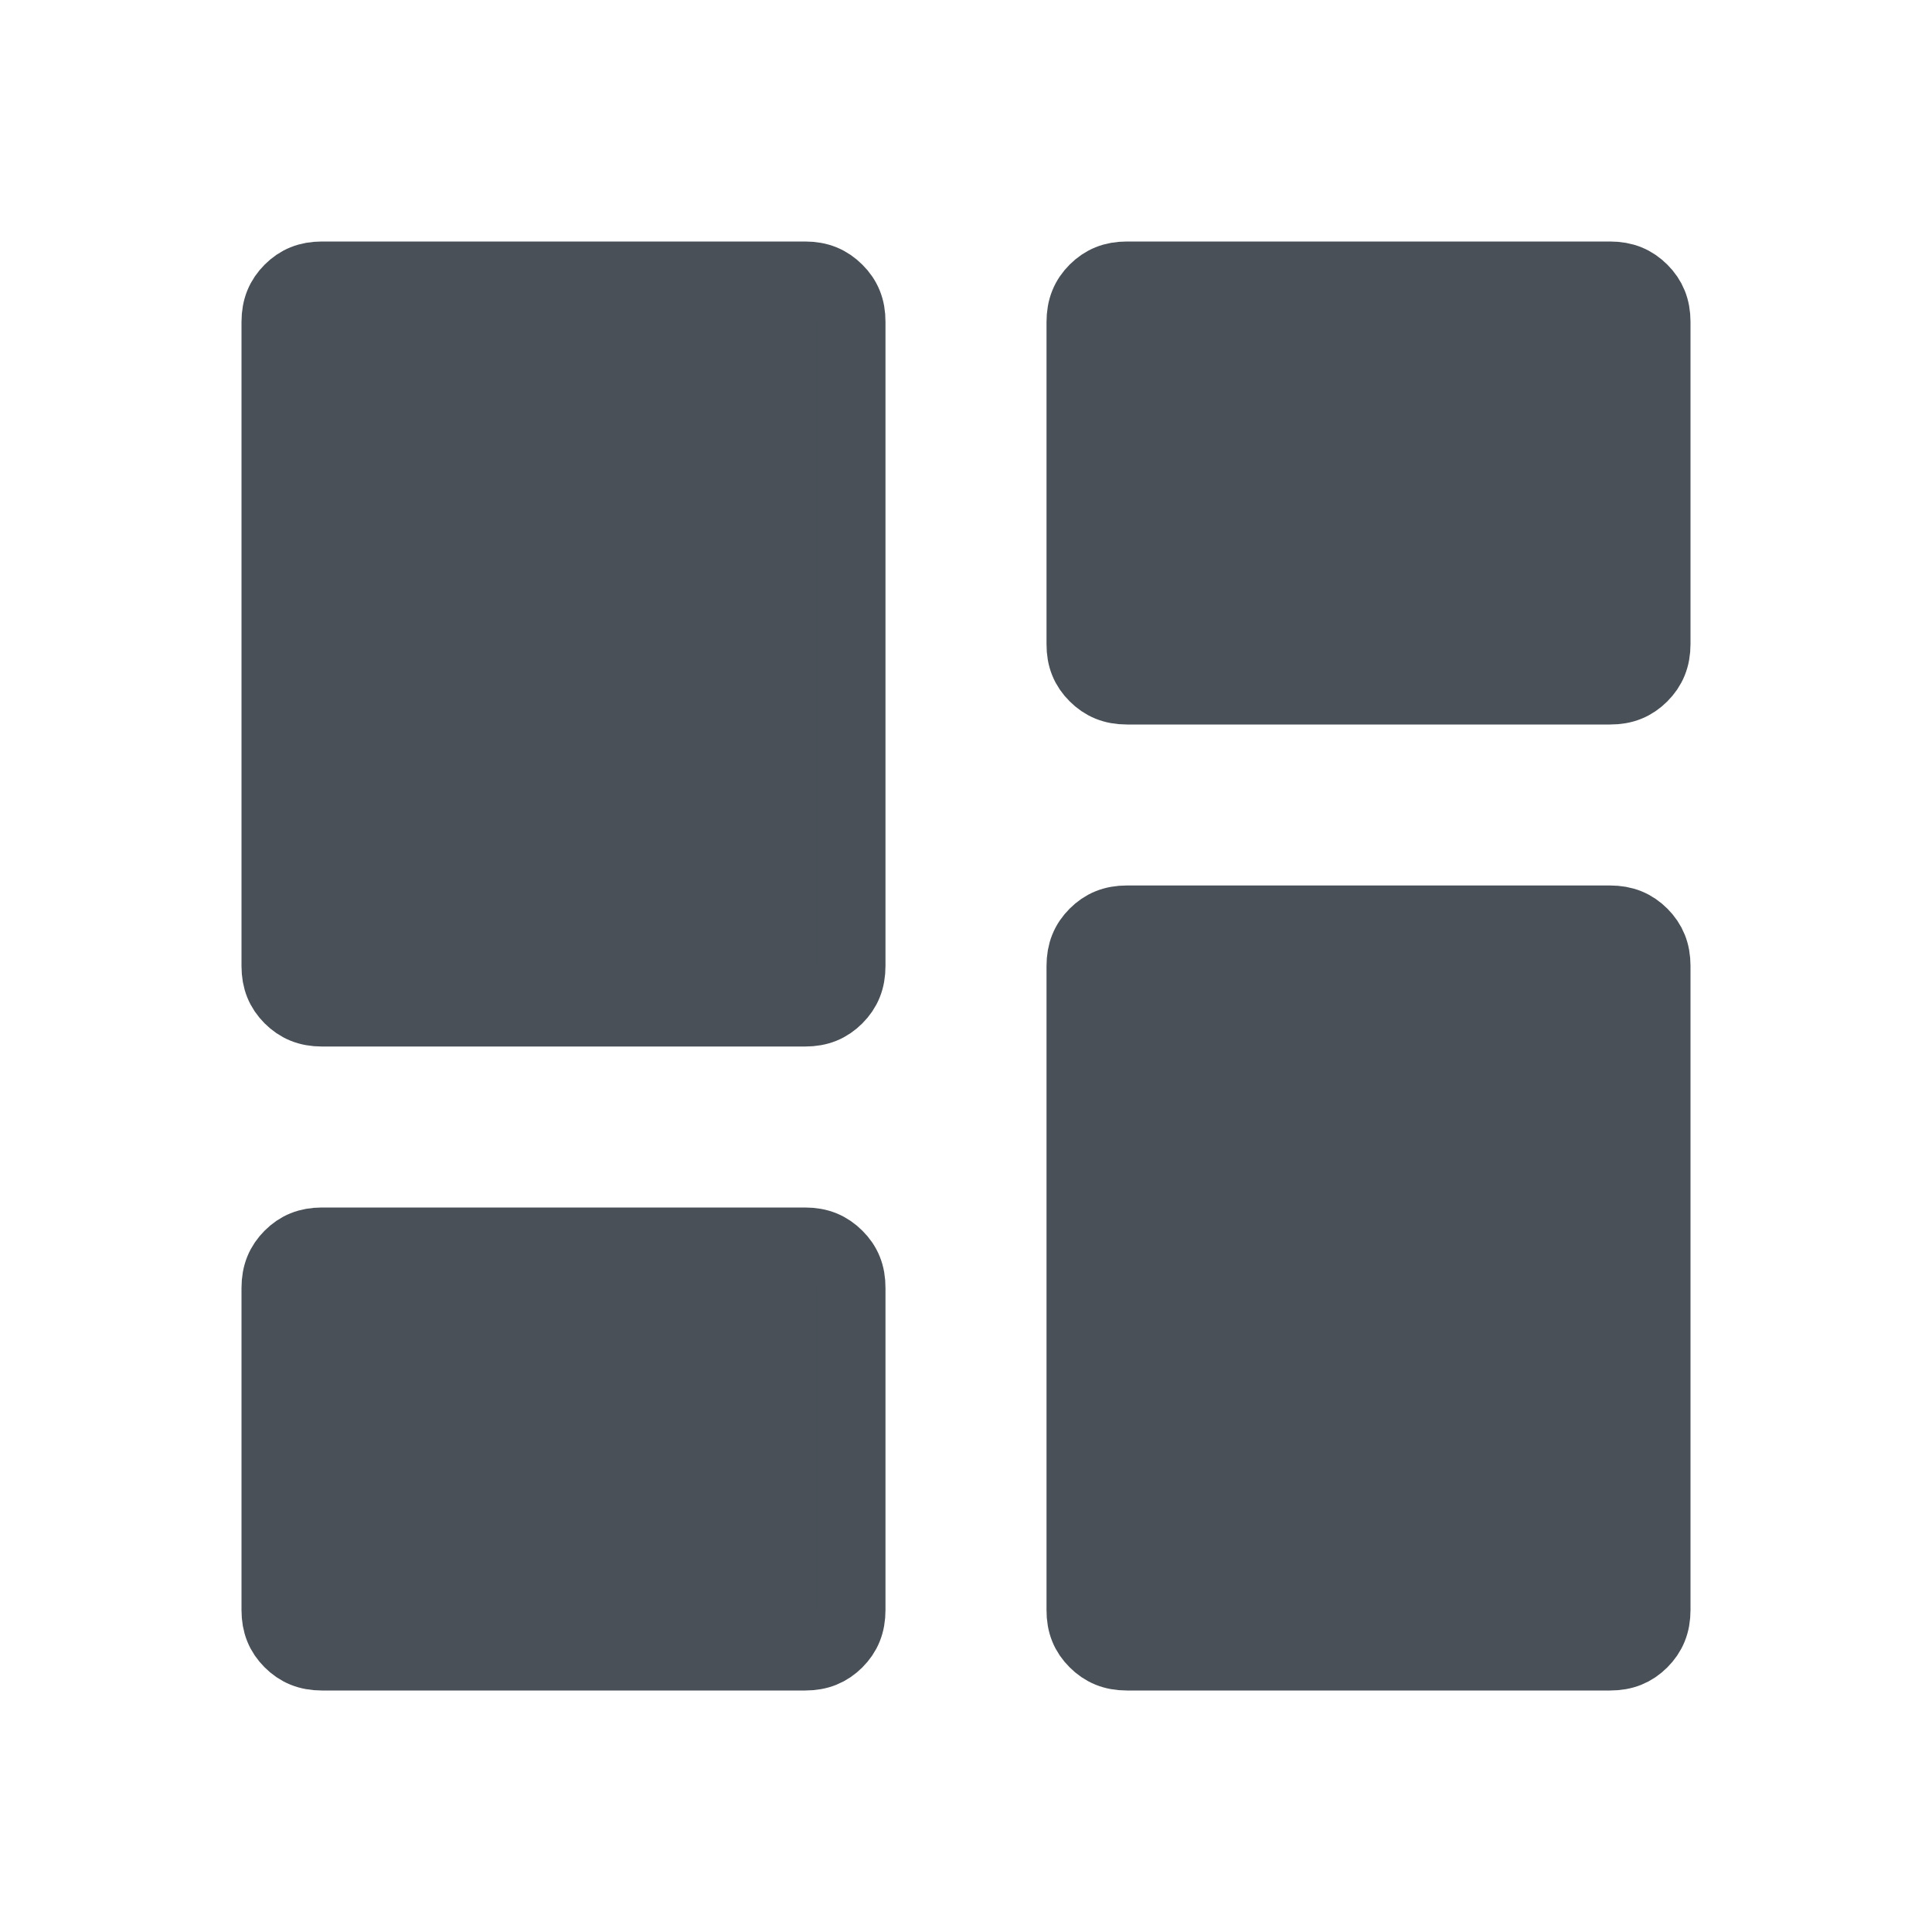 <svg width="28" height="28" viewBox="0 0 28 28" fill="none" xmlns="http://www.w3.org/2000/svg">
<path d="M15.667 9.335V9.333V4.667C15.667 4.462 15.73 4.314 15.856 4.188C15.982 4.063 16.129 4 16.332 4H16.333H23.333C23.538 4 23.686 4.064 23.812 4.19C23.937 4.315 24 4.463 24 4.665V4.667V9.333C24 9.538 23.936 9.686 23.81 9.812C23.685 9.937 23.537 10.001 23.334 10H23.333H16.333C16.129 10 15.981 9.936 15.855 9.81C15.729 9.685 15.666 9.537 15.667 9.335ZM4 14.001V14V4.667C4 4.462 4.064 4.314 4.19 4.188C4.315 4.063 4.463 4 4.665 4V4H4.667H11.667C11.871 4 12.019 4.064 12.145 4.19C12.271 4.315 12.334 4.463 12.333 4.665V4.667V14C12.333 14.204 12.27 14.352 12.144 14.478C12.018 14.604 11.871 14.667 11.668 14.667H11.667H4.667C4.462 14.667 4.314 14.603 4.188 14.477C4.063 14.351 4 14.204 4 14.001ZM15.667 23.334V23.333V14C15.667 13.796 15.73 13.648 15.856 13.522C15.982 13.396 16.129 13.333 16.332 13.333H16.333H23.333C23.538 13.333 23.686 13.397 23.812 13.523C23.937 13.649 24 13.796 24 13.999V14V23.333C24 23.538 23.936 23.686 23.81 23.812C23.685 23.937 23.537 24 23.334 24H23.333H16.333C16.129 24 15.981 23.936 15.855 23.81C15.729 23.685 15.666 23.537 15.667 23.334ZM4 23.334V23.333V18.667C4 18.462 4.064 18.314 4.19 18.188C4.315 18.063 4.463 18 4.665 18H4.667H11.667C11.871 18 12.019 18.064 12.145 18.19C12.271 18.315 12.334 18.463 12.333 18.666V18.667V23.333C12.333 23.538 12.27 23.686 12.144 23.812C12.018 23.937 11.871 24 11.668 24H11.667H4.667C4.462 24 4.314 23.936 4.188 23.81C4.063 23.685 4 23.537 4 23.334Z" fill="#495057" stroke="#495057"/>
</svg>
